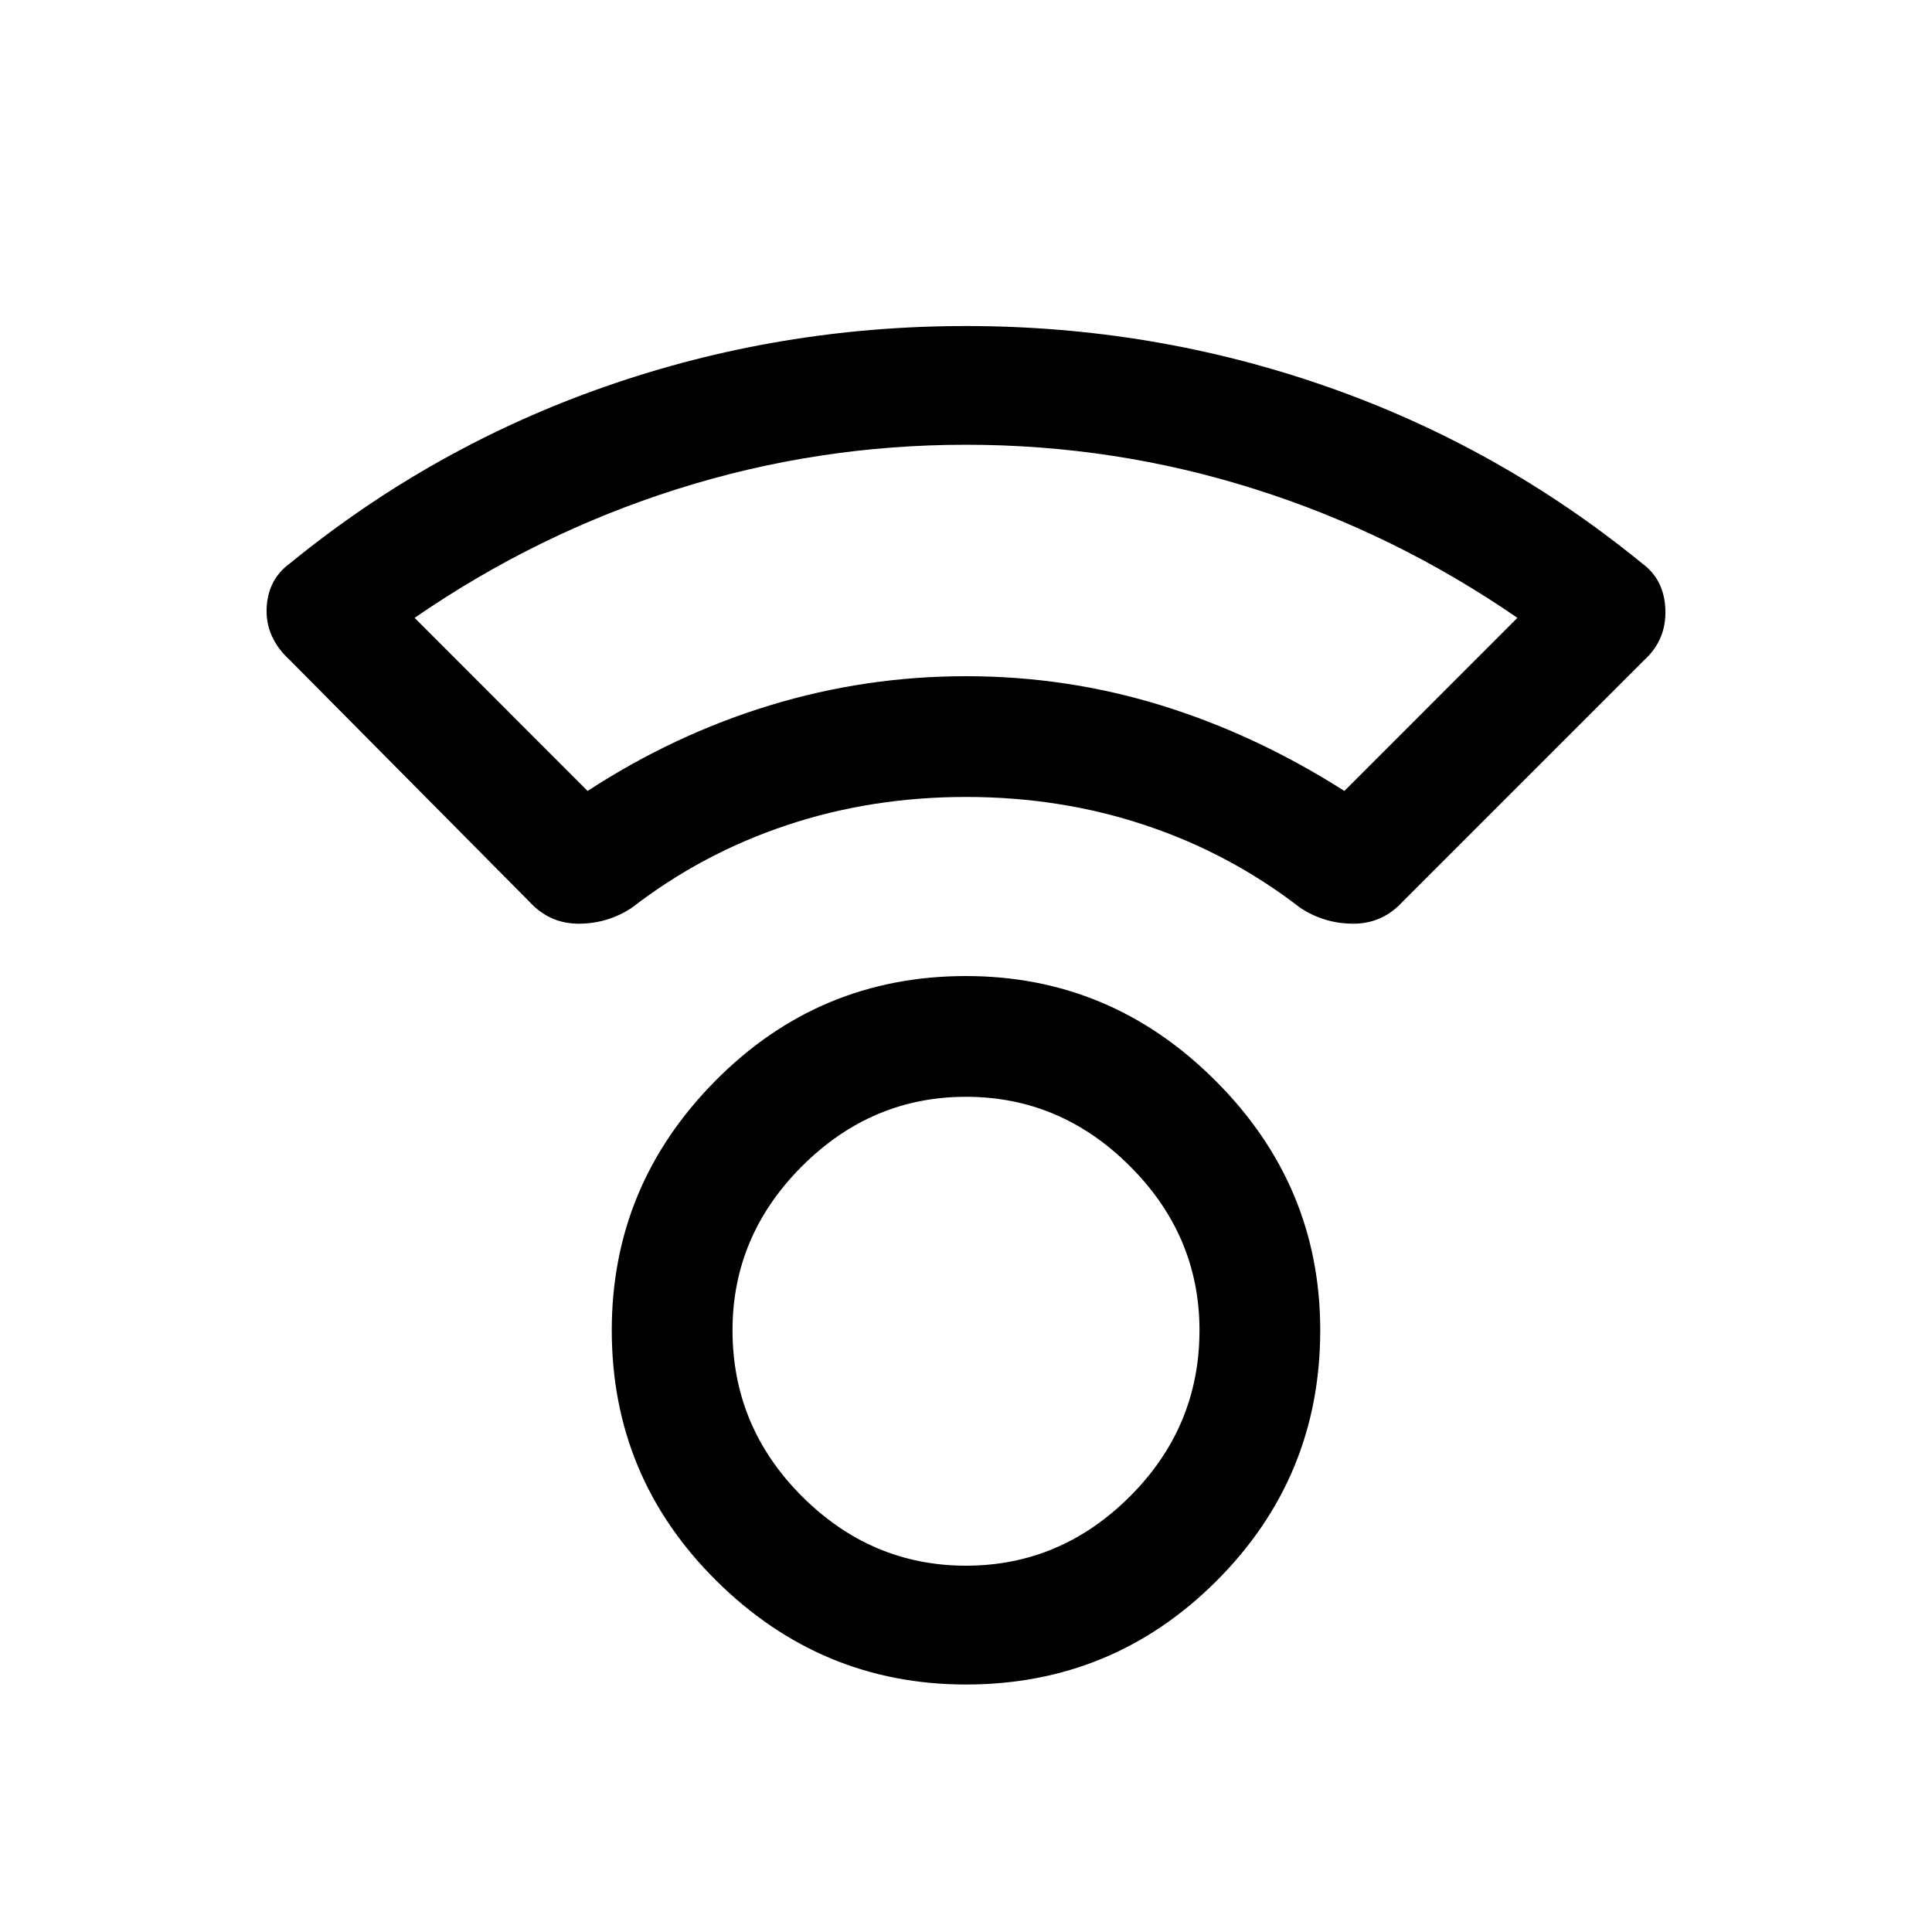 <svg xmlns="http://www.w3.org/2000/svg" height="20" width="20"><path d="M10 17.438q-1.5 0-2.583-1.073-1.084-1.073-1.084-2.594 0-1.5 1.073-2.583Q8.479 10.104 10 10.104q1.5 0 2.583 1.084 1.084 1.083 1.084 2.583 0 1.521-1.073 2.594T10 17.438Zm0-1.23q.979 0 1.698-.718.719-.719.719-1.719 0-.979-.719-1.698T10 11.354q-.979 0-1.698.719t-.719 1.698q0 1 .719 1.719.719.718 1.698.718ZM5.479 9.333 3 6.833q-.25-.229-.24-.531Q2.771 6 3 5.833 4.479 4.625 6.271 4 8.062 3.375 10 3.375q1.938 0 3.729.625 1.792.625 3.271 1.833.229.167.24.479.01.313-.219.521l-2.5 2.5q-.209.229-.511.229-.302 0-.552-.166-.729-.563-1.604-.854Q10.979 8.25 10 8.25q-.979 0-1.854.292-.875.291-1.604.854-.25.166-.552.166-.302 0-.511-.229Zm.604-1.145q.896-.584 1.886-.886Q8.958 7 10 7q1.042 0 2.021.302.979.302 1.896.886l1.791-1.792q-1.27-.875-2.718-1.333-1.448-.459-2.99-.459-1.542 0-2.99.459-1.448.458-2.718 1.333ZM10 7Zm0 6.771Z"/></svg>
